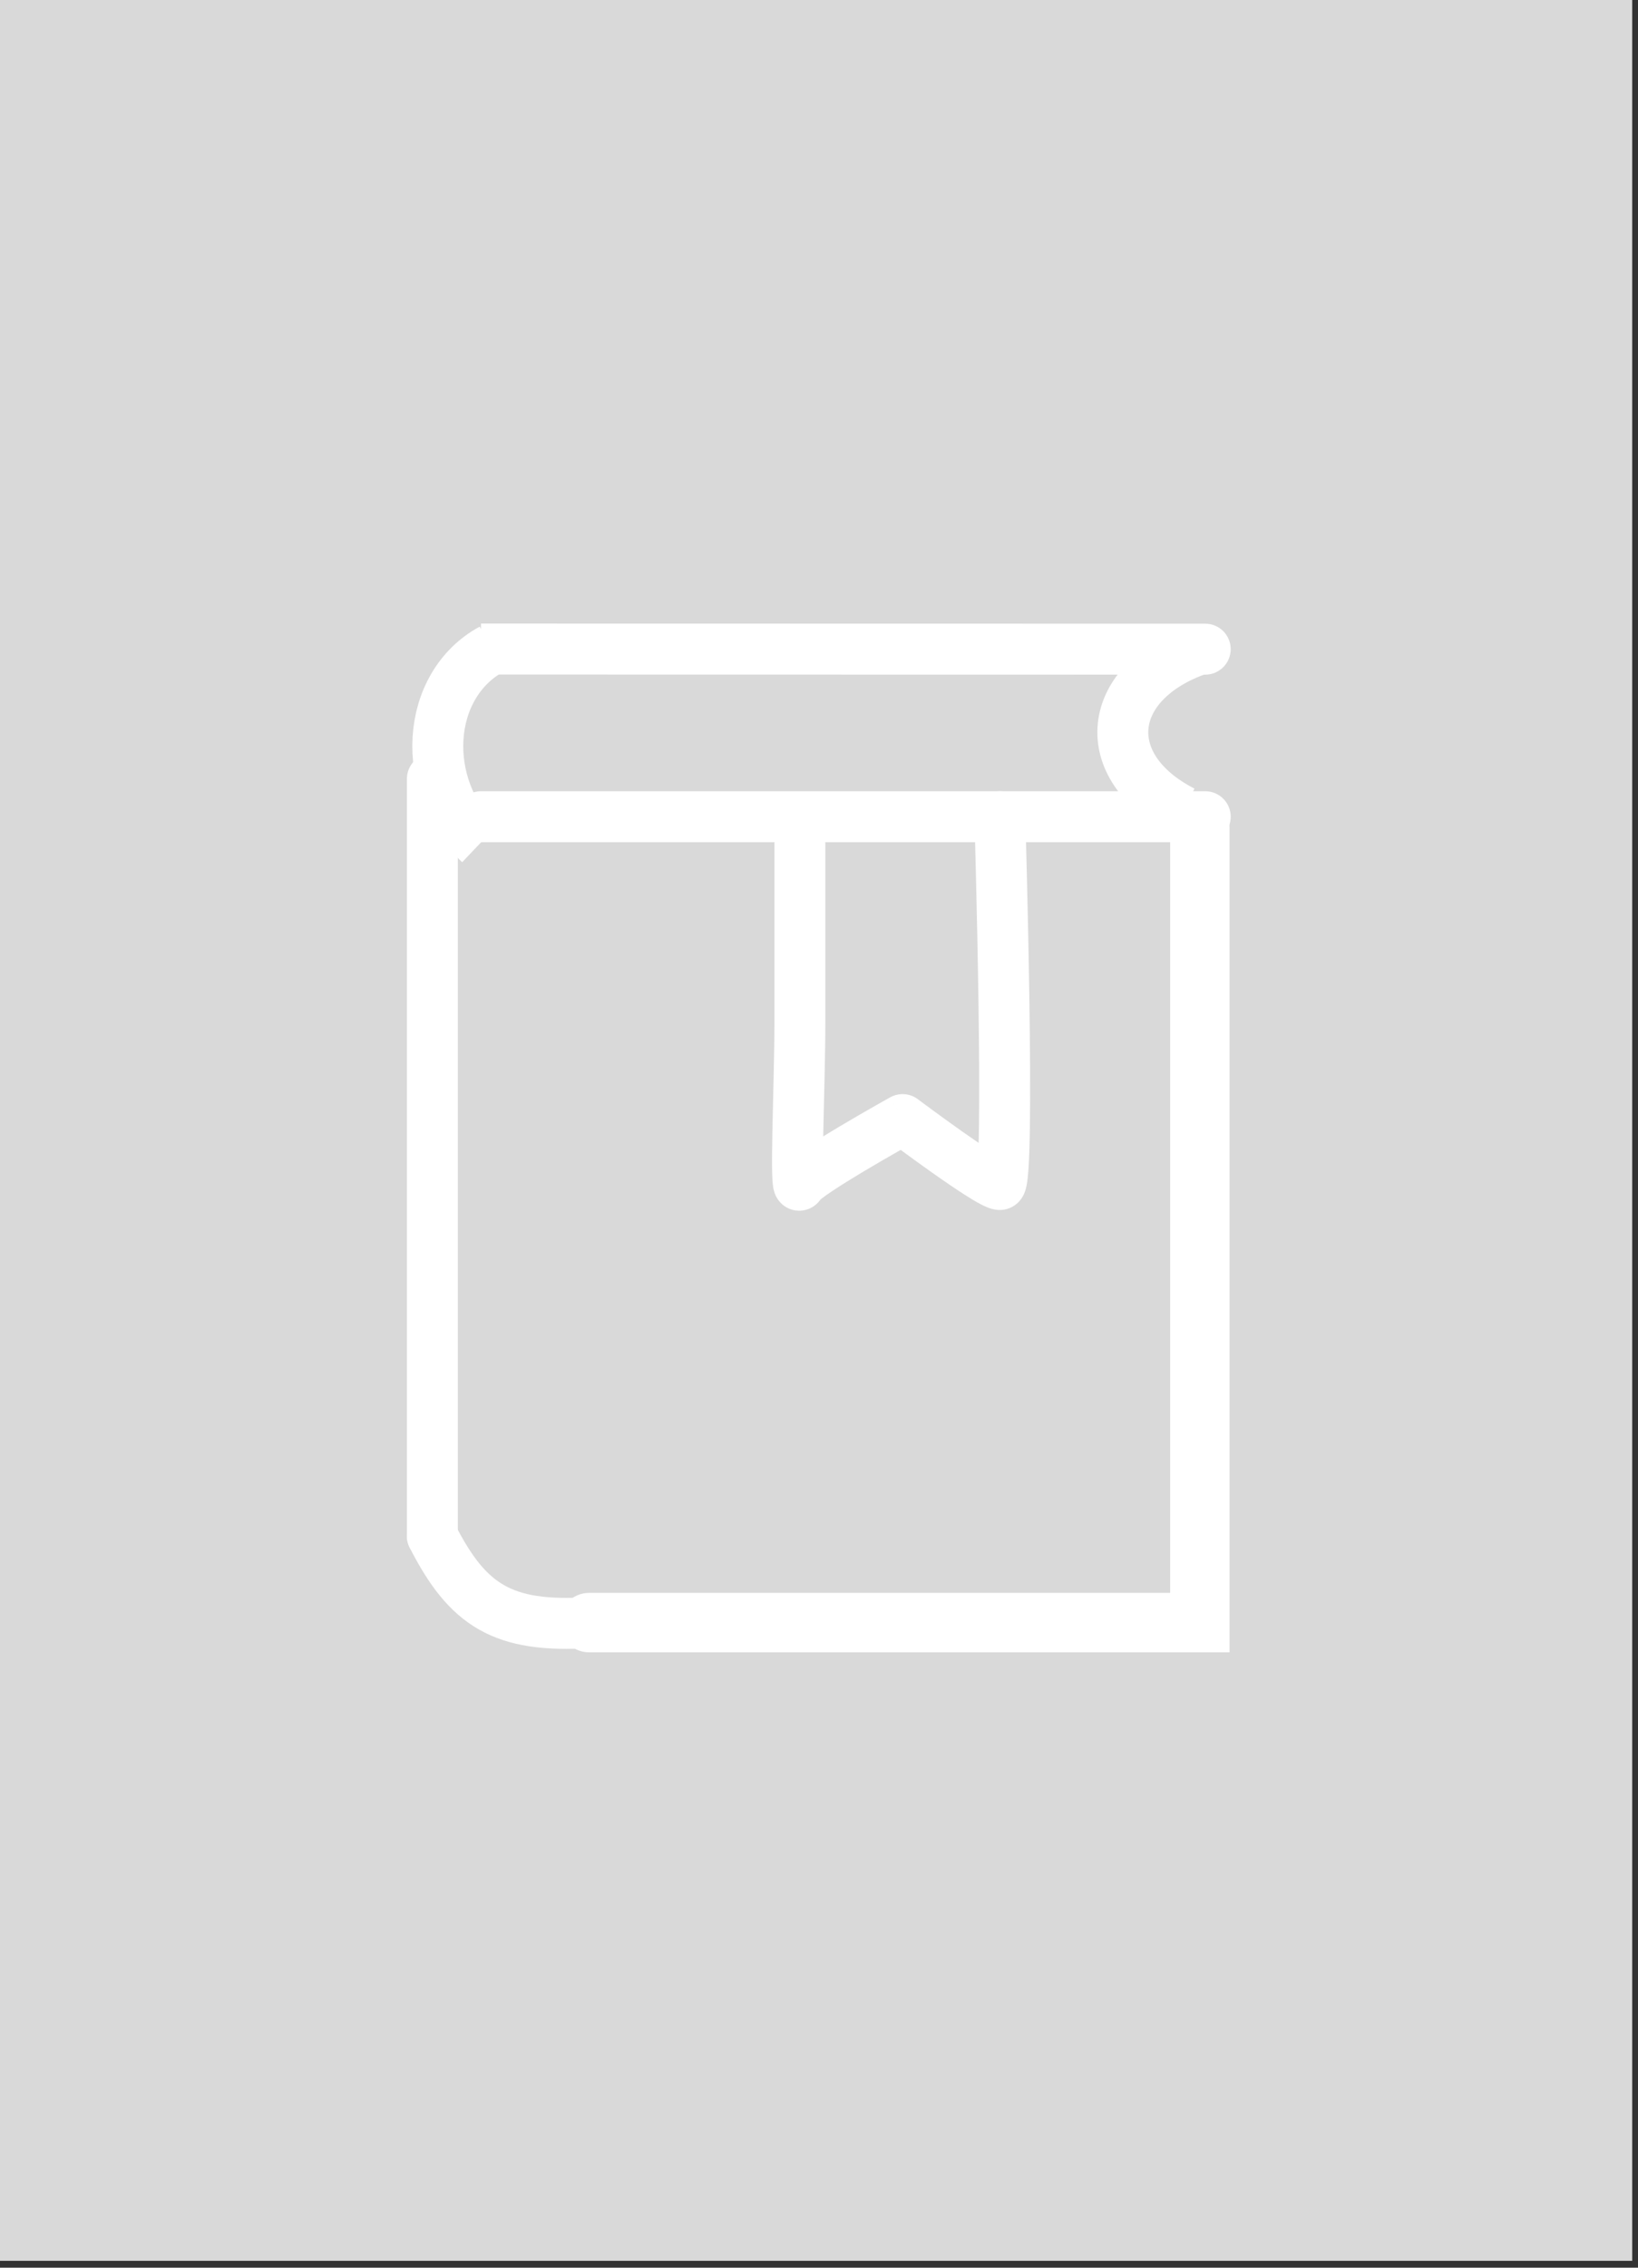 <svg width="193" height="267" viewBox="0 0 193 267" fill="none" xmlns="http://www.w3.org/2000/svg">
<rect x="0" y="0" width="193" height="267" fill="#333333" stroke="none"/>
<rect width="192.319" height="266.19" fill="#D9D9D9"/>
<path d="M50.945 91.702V180.857" stroke="white" stroke-width="6" stroke-linecap="round"/>
<path d="M50.945 180.857C55.099 189.012 59.224 191.683 69.413 191.046" stroke="white" stroke-width="6" stroke-linecap="round"/>
<path d="M57.95 76.418C50.093 80.664 49.379 92.551 56.522 99.344" stroke="white" stroke-width="6"/>
<path d="M142.01 96.16H56.676" stroke="white" stroke-width="6" stroke-linecap="round"/>
<path d="M141.375 76.418C130.199 80.251 129.125 90.276 139.375 95.523" stroke="white" stroke-width="6"/>
<path d="M142.009 79.434C143.666 79.434 145.009 78.091 145.01 76.434C145.01 74.777 143.667 73.434 142.01 73.434L142.009 79.434ZM56.675 79.418L142.009 79.434L142.01 73.434L56.677 73.418L56.675 79.418Z" fill="white"/>
<path d="M69.412 191.046H141.373V97.434" stroke="white" stroke-width="7" stroke-linecap="round"/>
<path d="M120.809 96.072C120.76 94.415 119.378 93.112 117.722 93.161C116.066 93.21 114.763 94.592 114.811 96.248L120.809 96.072ZM106.347 131.822L108.147 129.422C107.201 128.711 105.925 128.624 104.891 129.199L106.347 131.822ZM97.248 99.344C97.248 97.687 95.905 96.344 94.248 96.344C92.591 96.344 91.248 97.687 91.248 99.344H97.248ZM117.81 96.16C114.811 96.248 114.811 96.248 114.811 96.248C114.812 96.249 114.812 96.249 114.812 96.25C114.812 96.251 114.812 96.253 114.812 96.255C114.812 96.26 114.812 96.268 114.812 96.279C114.813 96.299 114.814 96.33 114.815 96.371C114.817 96.452 114.821 96.573 114.825 96.731C114.834 97.047 114.847 97.511 114.864 98.102C114.896 99.284 114.941 100.973 114.99 102.999C115.09 107.054 115.209 112.456 115.288 117.856C115.368 123.262 115.407 128.639 115.348 132.653C115.318 134.67 115.264 136.29 115.184 137.383C115.142 137.947 115.101 138.272 115.073 138.414C115.055 138.51 115.07 138.38 115.163 138.162C115.205 138.064 115.341 137.757 115.635 137.429C115.936 137.093 116.665 136.463 117.81 136.463V142.463C118.995 142.463 119.763 141.813 120.101 141.435C120.433 141.066 120.605 140.697 120.682 140.516C120.845 140.134 120.925 139.761 120.967 139.54C121.061 139.048 121.122 138.442 121.168 137.823C121.262 136.548 121.317 134.784 121.347 132.741C121.408 128.636 121.367 123.187 121.288 117.767C121.208 112.341 121.088 106.918 120.988 102.852C120.939 100.819 120.894 99.125 120.861 97.939C120.845 97.345 120.832 96.879 120.823 96.561C120.818 96.402 120.815 96.279 120.813 96.197C120.811 96.156 120.81 96.125 120.81 96.104C120.81 96.093 120.809 96.085 120.809 96.08C120.809 96.077 120.809 96.075 120.809 96.074C120.809 96.073 120.809 96.072 120.809 96.072C120.809 96.072 120.809 96.072 117.81 96.16ZM117.81 136.463C118.114 136.463 118.332 136.516 118.407 136.535C118.5 136.558 118.553 136.579 118.555 136.58C118.555 136.58 118.489 136.553 118.34 136.475C118.046 136.322 117.624 136.074 117.084 135.733C116.015 135.058 114.671 134.138 113.331 133.192C111.999 132.251 110.702 131.308 109.736 130.598C109.253 130.244 108.855 129.948 108.577 129.742C108.439 129.639 108.331 129.558 108.257 129.504C108.221 129.476 108.193 129.456 108.174 129.442C108.165 129.435 108.158 129.43 108.154 129.426C108.151 129.425 108.15 129.423 108.149 129.423C108.148 129.422 108.148 129.422 108.148 129.422C108.148 129.422 108.147 129.422 108.147 129.422C108.147 129.422 108.147 129.422 106.347 131.822C104.547 134.222 104.548 134.222 104.548 134.222C104.548 134.222 104.548 134.222 104.548 134.222C104.549 134.222 104.549 134.223 104.55 134.223C104.551 134.224 104.553 134.226 104.556 134.228C104.561 134.232 104.569 134.238 104.579 134.245C104.599 134.26 104.629 134.282 104.667 134.311C104.744 134.368 104.855 134.452 104.998 134.558C105.283 134.769 105.69 135.071 106.183 135.433C107.167 136.156 108.497 137.123 109.871 138.093C111.237 139.058 112.68 140.048 113.88 140.806C114.474 141.181 115.057 141.53 115.564 141.795C115.815 141.926 116.099 142.063 116.389 142.175C116.588 142.252 117.141 142.463 117.81 142.463V136.463ZM106.347 131.822C104.891 129.199 104.89 129.199 104.89 129.199C104.89 129.199 104.89 129.199 104.89 129.2C104.889 129.2 104.889 129.2 104.888 129.201C104.886 129.201 104.884 129.203 104.881 129.204C104.875 129.208 104.866 129.213 104.855 129.219C104.832 129.231 104.799 129.25 104.756 129.274C104.67 129.322 104.545 129.392 104.385 129.482C104.066 129.661 103.611 129.917 103.063 130.229C101.969 130.851 100.498 131.697 99.003 132.586C97.516 133.47 95.972 134.417 94.743 135.236C94.133 135.642 93.557 136.047 93.09 136.416C92.858 136.599 92.612 136.806 92.388 137.025C92.22 137.191 91.837 137.577 91.565 138.122L96.931 140.805C96.738 141.191 96.52 141.378 96.589 141.31C96.603 141.296 96.669 141.235 96.811 141.123C97.093 140.9 97.516 140.598 98.071 140.228C99.171 139.495 100.611 138.611 102.07 137.743C103.52 136.881 104.955 136.055 106.03 135.444C106.566 135.139 107.012 134.888 107.322 134.714C107.477 134.627 107.599 134.559 107.681 134.513C107.722 134.49 107.753 134.472 107.774 134.461C107.784 134.455 107.792 134.451 107.797 134.448C107.8 134.447 107.802 134.445 107.803 134.445C107.803 134.444 107.804 134.444 107.804 134.444C107.804 134.444 107.804 134.444 107.804 134.444C107.804 134.444 107.804 134.444 106.347 131.822ZM91.565 138.122C91.584 138.084 91.83 137.549 92.429 137.114C92.789 136.853 93.415 136.53 94.245 136.552C95.095 136.574 95.732 136.945 96.116 137.281C96.734 137.821 96.926 138.453 96.94 138.494C96.997 138.661 97.017 138.779 97.019 138.791C97.02 138.794 96.993 138.575 96.978 137.987C96.95 136.917 96.969 135.254 97.008 133.246C97.087 129.303 97.248 124.128 97.248 120.359H91.248C91.248 124.051 91.09 129.065 91.01 133.127C90.97 135.122 90.948 136.916 90.98 138.143C90.995 138.703 91.023 139.342 91.111 139.837C91.135 139.972 91.179 140.19 91.262 140.433C91.302 140.55 91.521 141.234 92.17 141.801C92.569 142.149 93.222 142.527 94.088 142.55C94.935 142.572 95.577 142.243 95.954 141.969C96.589 141.509 96.872 140.922 96.931 140.805L91.565 138.122ZM97.248 120.359V99.344H91.248V120.359H97.248Z" fill="white"/>
</svg>

